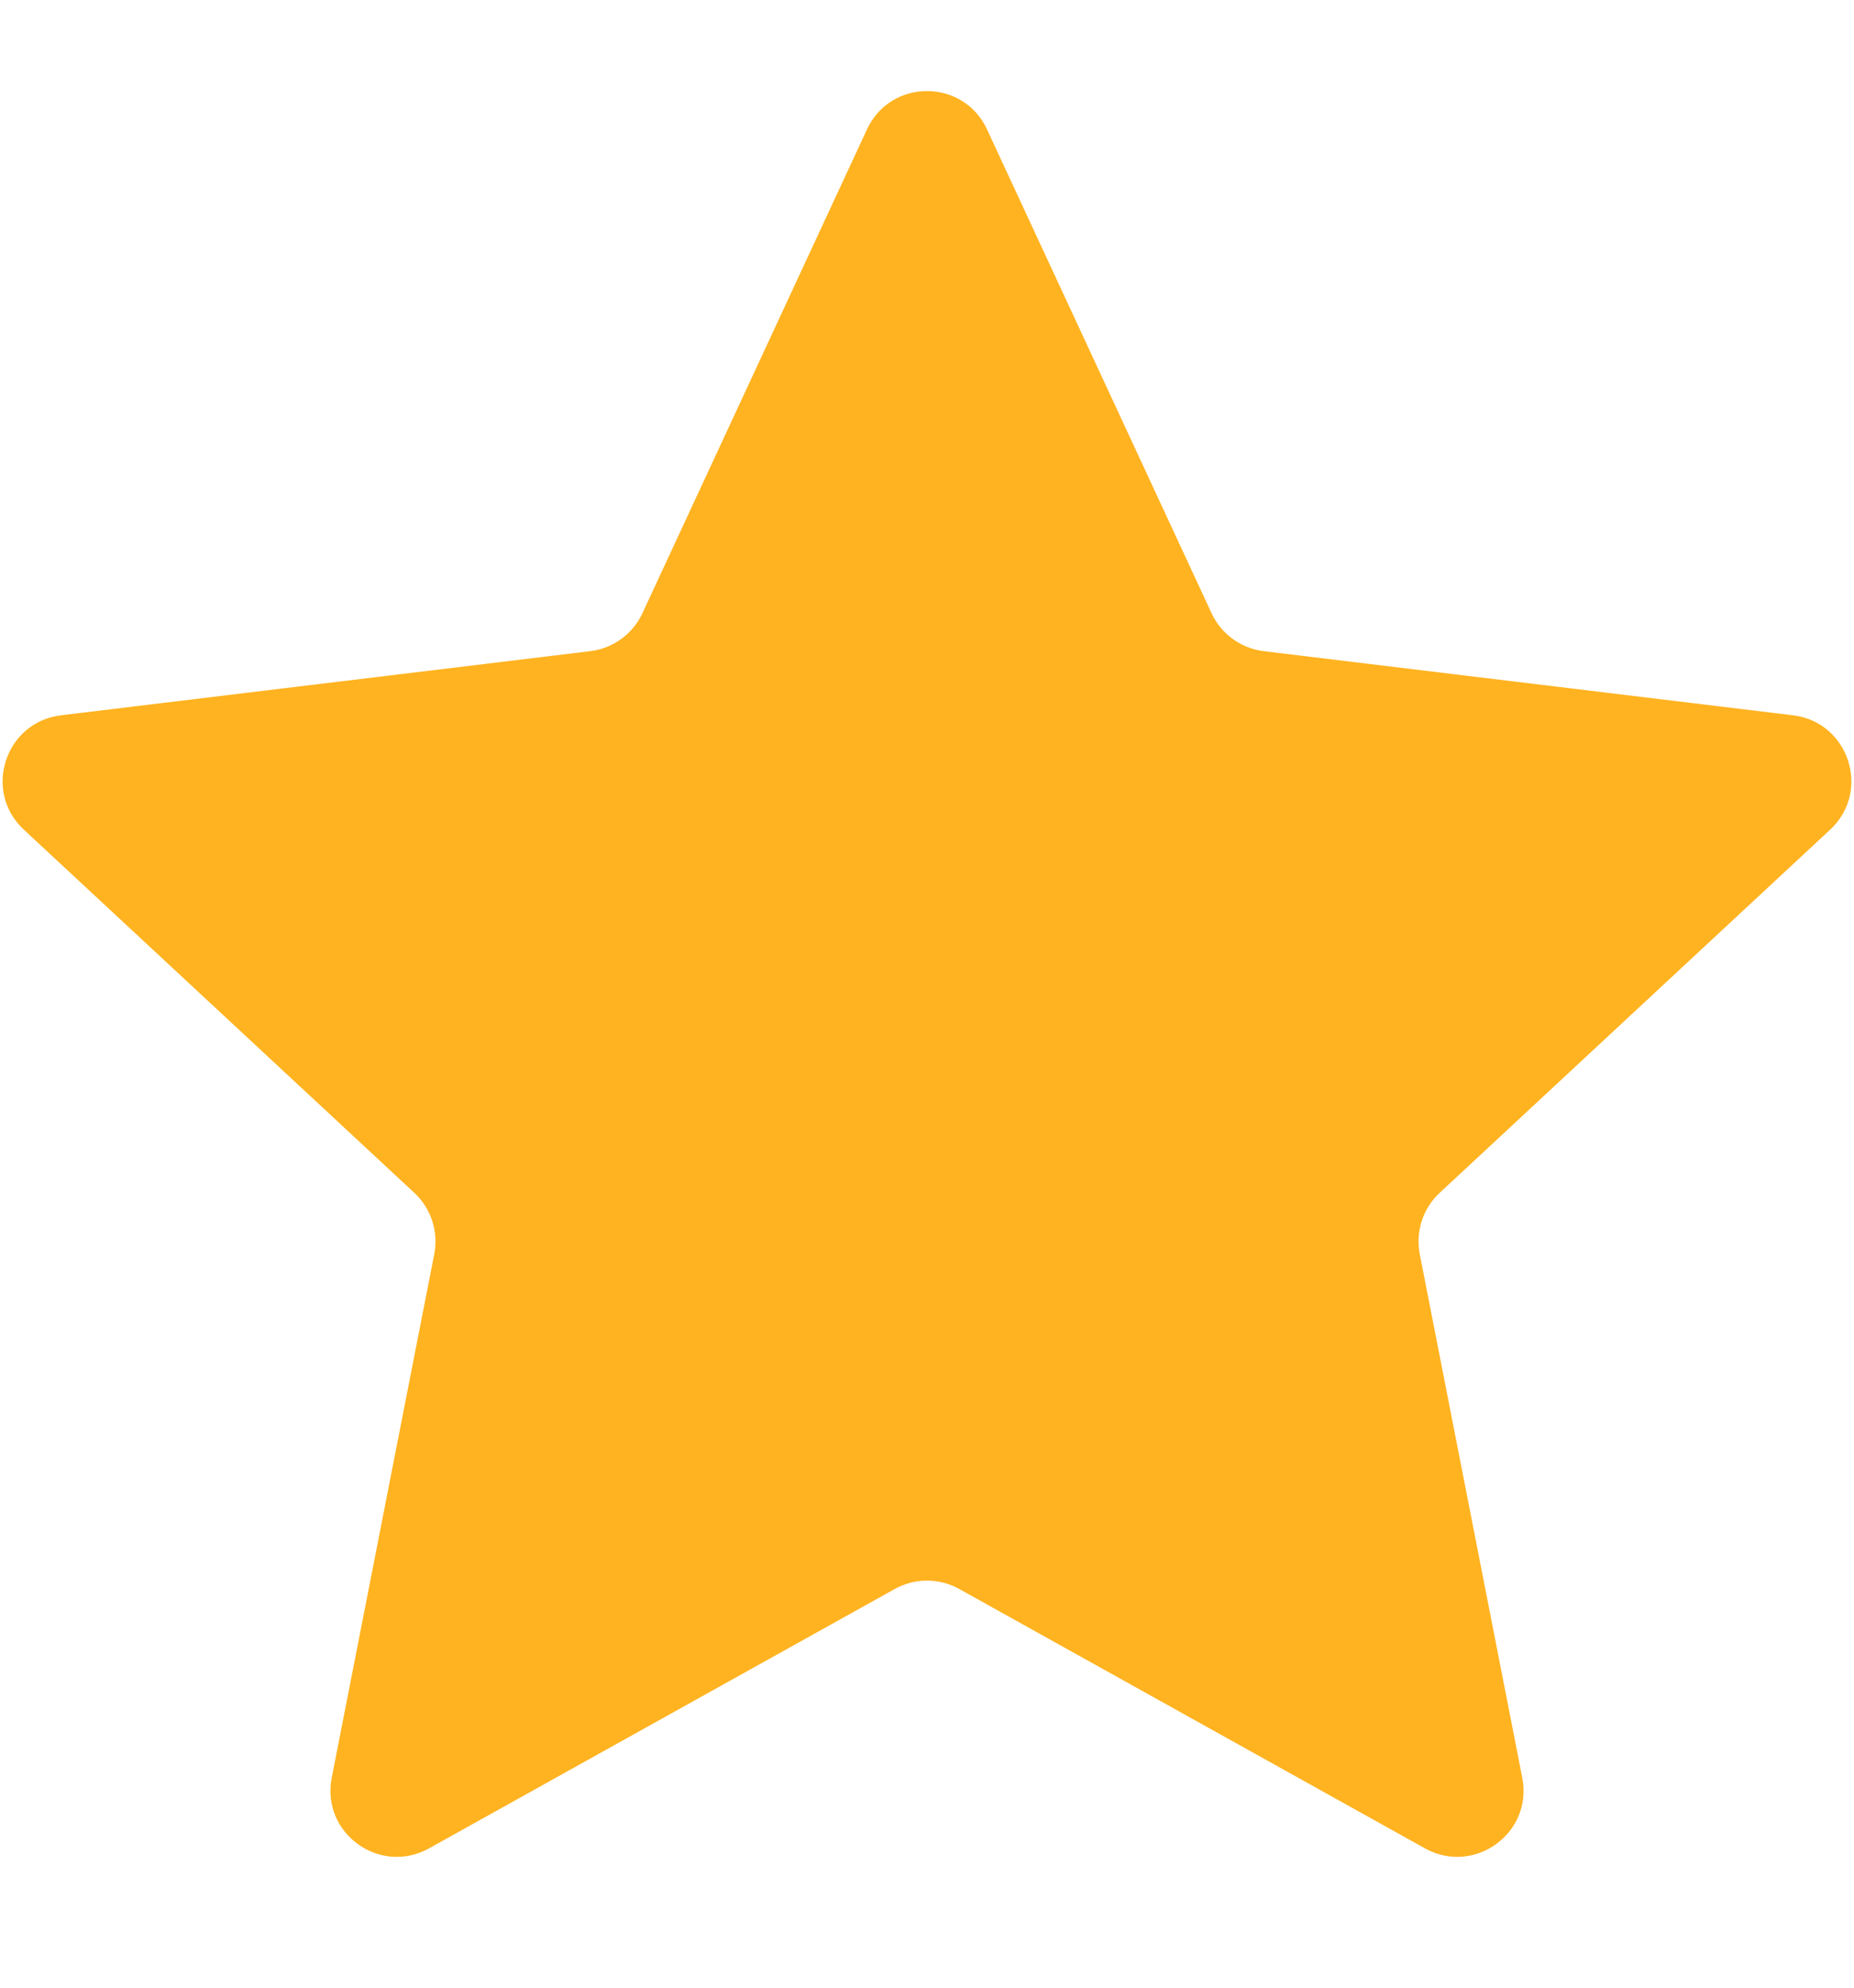 <svg width="14" height="15" viewBox="0 0 14 15" fill="none" xmlns="http://www.w3.org/2000/svg">
<path d="M6.547 0.976C6.726 0.591 7.274 0.591 7.453 0.976L9.149 4.628C9.222 4.785 9.371 4.893 9.543 4.914L13.54 5.398C13.962 5.45 14.132 5.971 13.82 6.261L10.871 9.002C10.744 9.12 10.688 9.295 10.721 9.465L11.495 13.416C11.577 13.833 11.133 14.155 10.761 13.949L7.243 11.991C7.092 11.907 6.908 11.907 6.757 11.991L3.239 13.949C2.867 14.155 2.423 13.833 2.505 13.416L3.279 9.465C3.312 9.295 3.256 9.12 3.129 9.002L0.18 6.261C-0.132 5.971 0.038 5.45 0.46 5.398L4.457 4.914C4.629 4.893 4.778 4.785 4.851 4.628L6.547 0.976Z" fill="#FFB320"/>
</svg>

